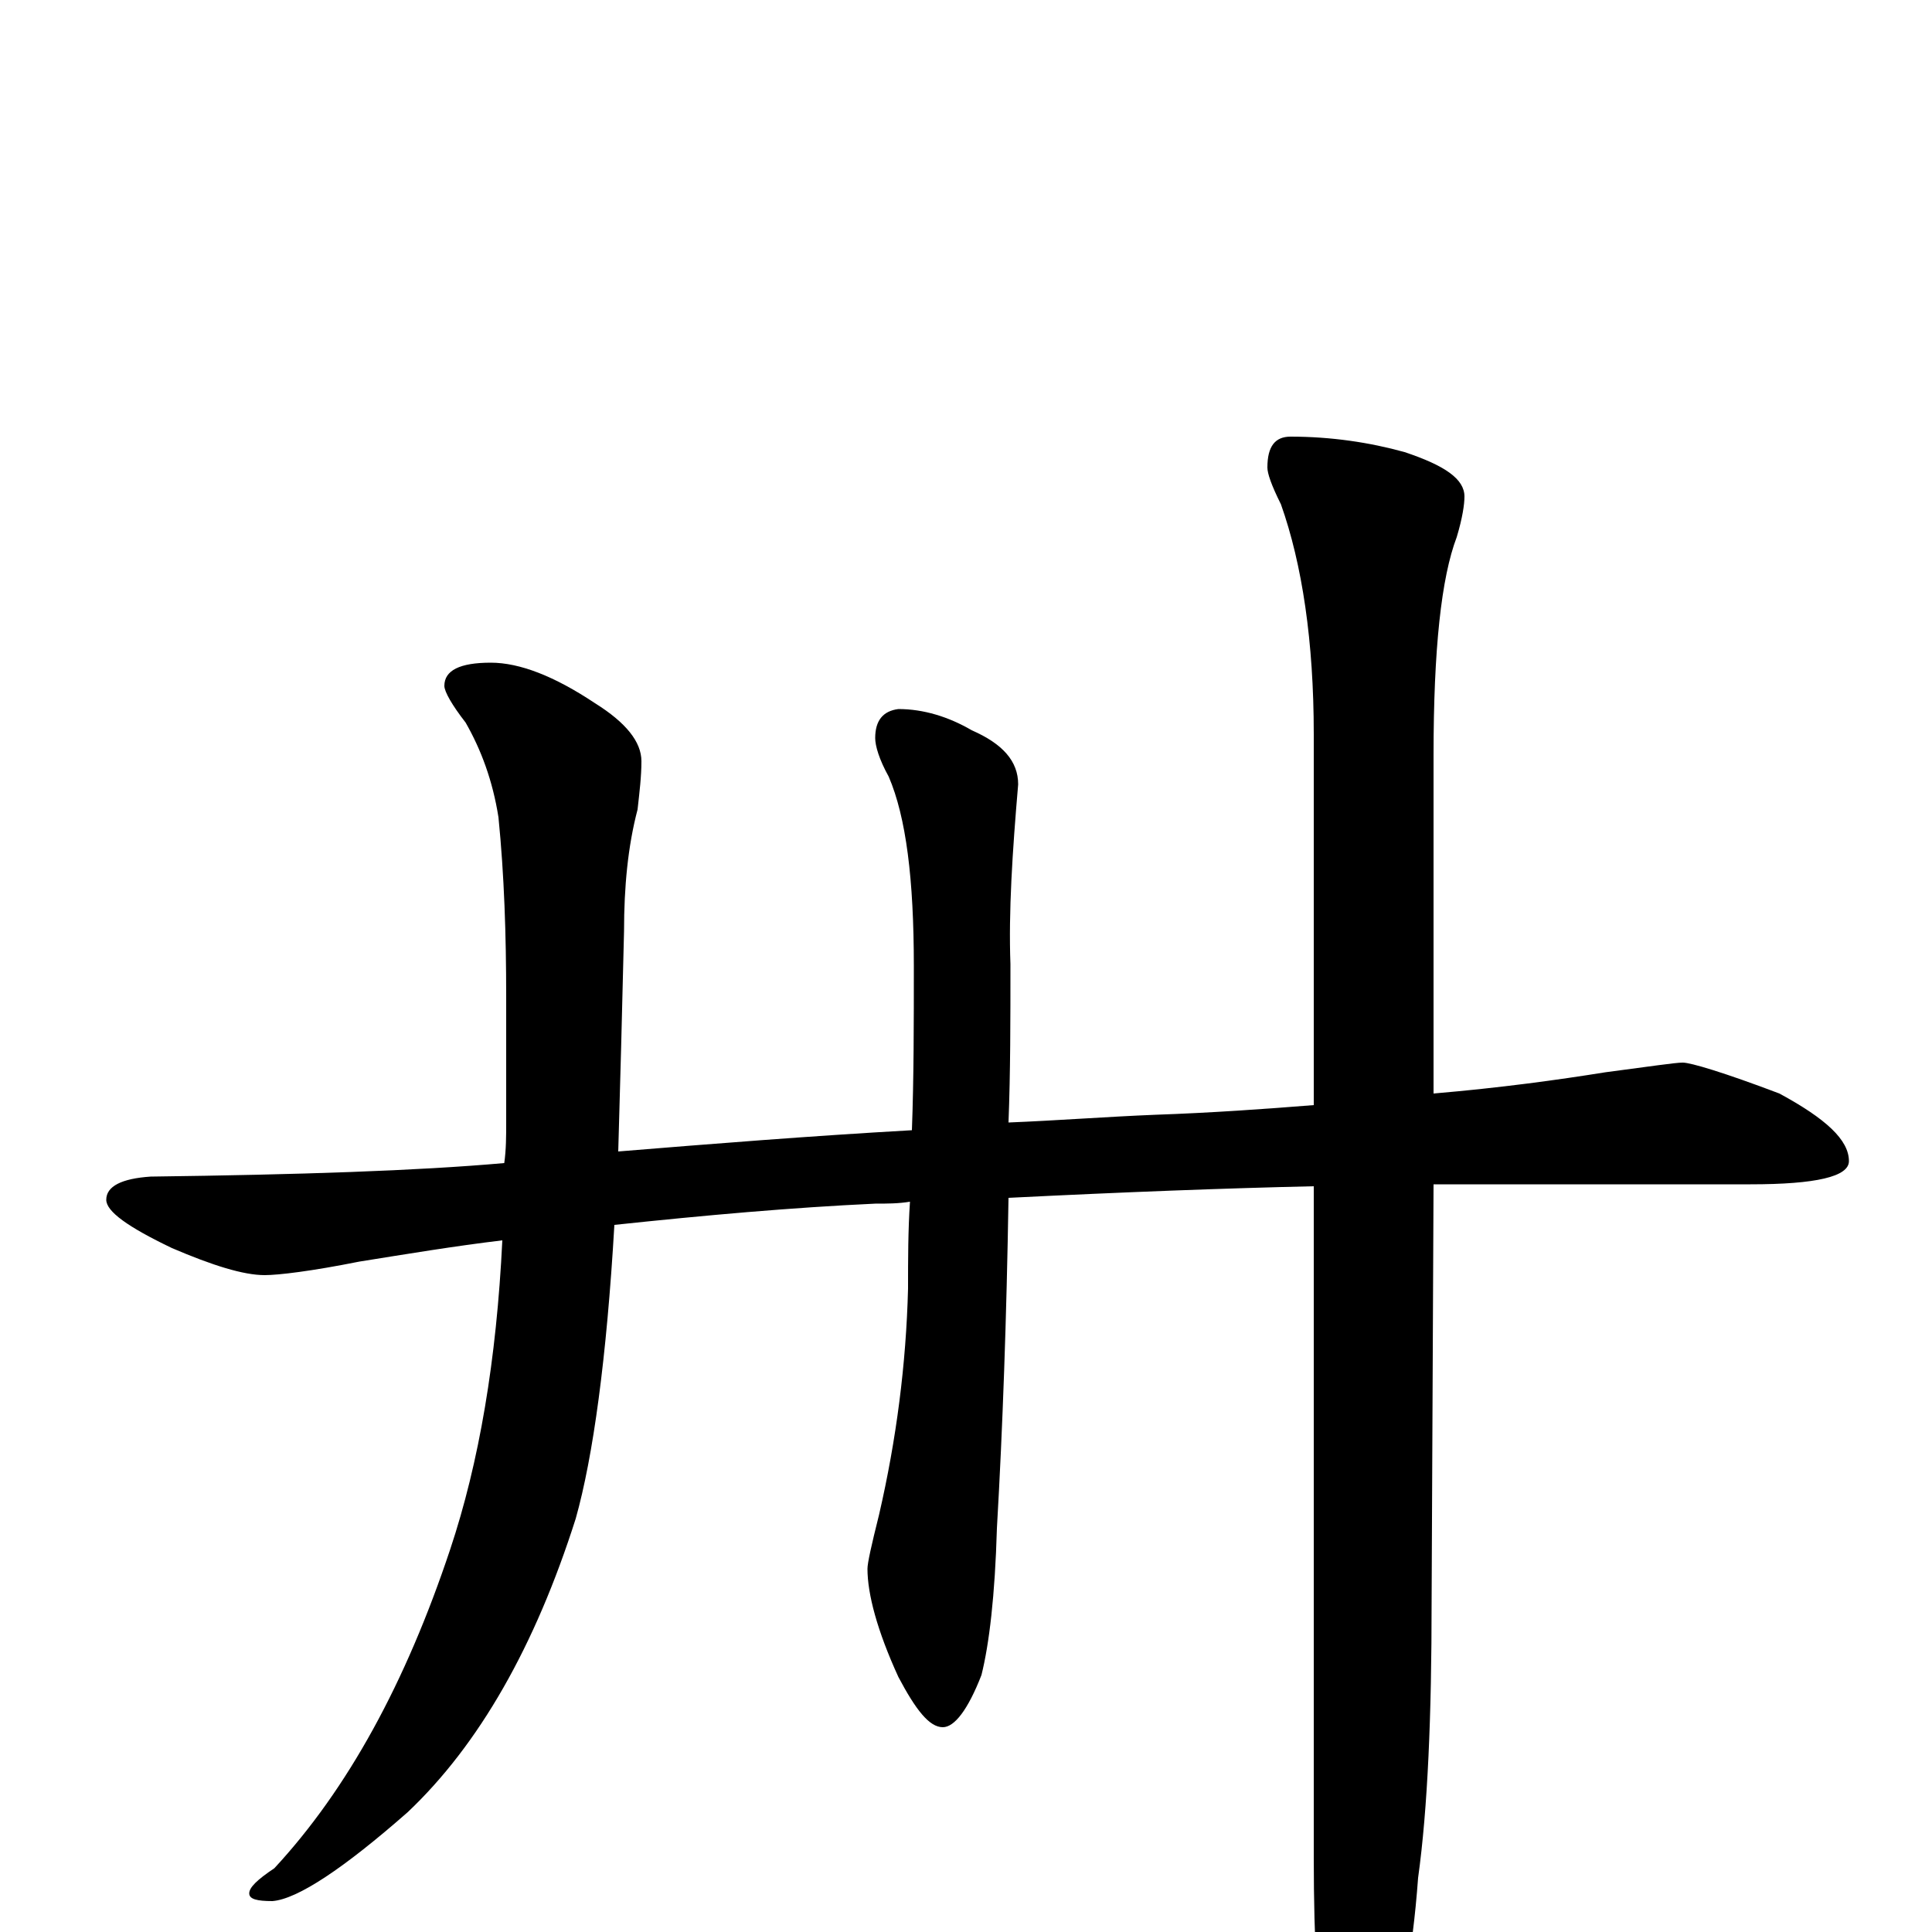 <?xml version="1.0" encoding="utf-8" ?>
<!DOCTYPE svg PUBLIC "-//W3C//DTD SVG 1.1//EN" "http://www.w3.org/Graphics/SVG/1.1/DTD/svg11.dtd">
<svg version="1.1" id="Layer_1" xmlns="http://www.w3.org/2000/svg" xmlns:xlink="http://www.w3.org/1999/xlink" x="0px" y="145px" width="1000px" height="1000px" viewBox="0 0 1000 1000" enable-background="new 0 0 1000 1000" xml:space="preserve">
<g id="Layer_1">
<path id="glyph" transform="matrix(1 0 0 -1 0 1000)" d="M254,657C269,657 287,650 308,636C324,626 332,616 332,606C332,598 331,590 330,581C325,562 323,541 323,518C322,476 321,438 320,404C369,408 419,412 472,415C473,442 473,471 473,500C473,545 469,577 460,598C455,607 453,614 453,618C453,627 457,632 465,633C478,633 491,629 503,622C519,615 527,606 527,594C524,559 522,528 523,501C523,472 523,445 522,419C547,420 573,422 598,423C627,424 655,426 680,428l0,192C680,668 674,708 663,739C658,749 656,755 656,758C656,769 660,774 668,774C689,774 709,771 727,766C748,759 758,752 758,743C758,739 757,732 754,722C746,701 742,664 742,609l0,-175C777,437 806,441 831,445C854,448 867,450 871,450C875,450 892,445 921,434C945,421 957,410 957,399C957,391 940,387 906,387l-164,0l-1,-216C741,112 739,64 734,28C731,-13 725,-42 717,-59C710,-74 704,-82 699,-82C696,-82 692,-74 686,-58C682,-39 680,-7 680,39l0,347C635,385 582,383 522,380C521,318 519,261 516,209C515,174 512,149 508,133C501,115 494,106 488,106C481,106 474,115 465,132C454,156 449,175 449,188C449,191 451,200 455,216C464,255 469,294 470,333C470,348 470,363 471,378C465,377 459,377 453,377C410,375 365,371 318,366C314,297 307,246 298,214C277,148 248,97 211,62C178,33 154,17 141,16C133,16 129,17 129,20C129,23 133,27 142,33C180,74 210,129 233,198C248,243 257,296 260,358C235,355 211,351 186,347C161,342 144,340 137,340C126,340 110,345 89,354C66,365 55,373 55,379C55,386 63,390 78,391C155,392 216,394 261,398C262,405 262,412 262,419l0,65C262,516 261,547 258,577C255,596 249,612 241,626C234,635 230,642 230,645C230,653 238,657 254,657z"/>
</g>
</svg>
